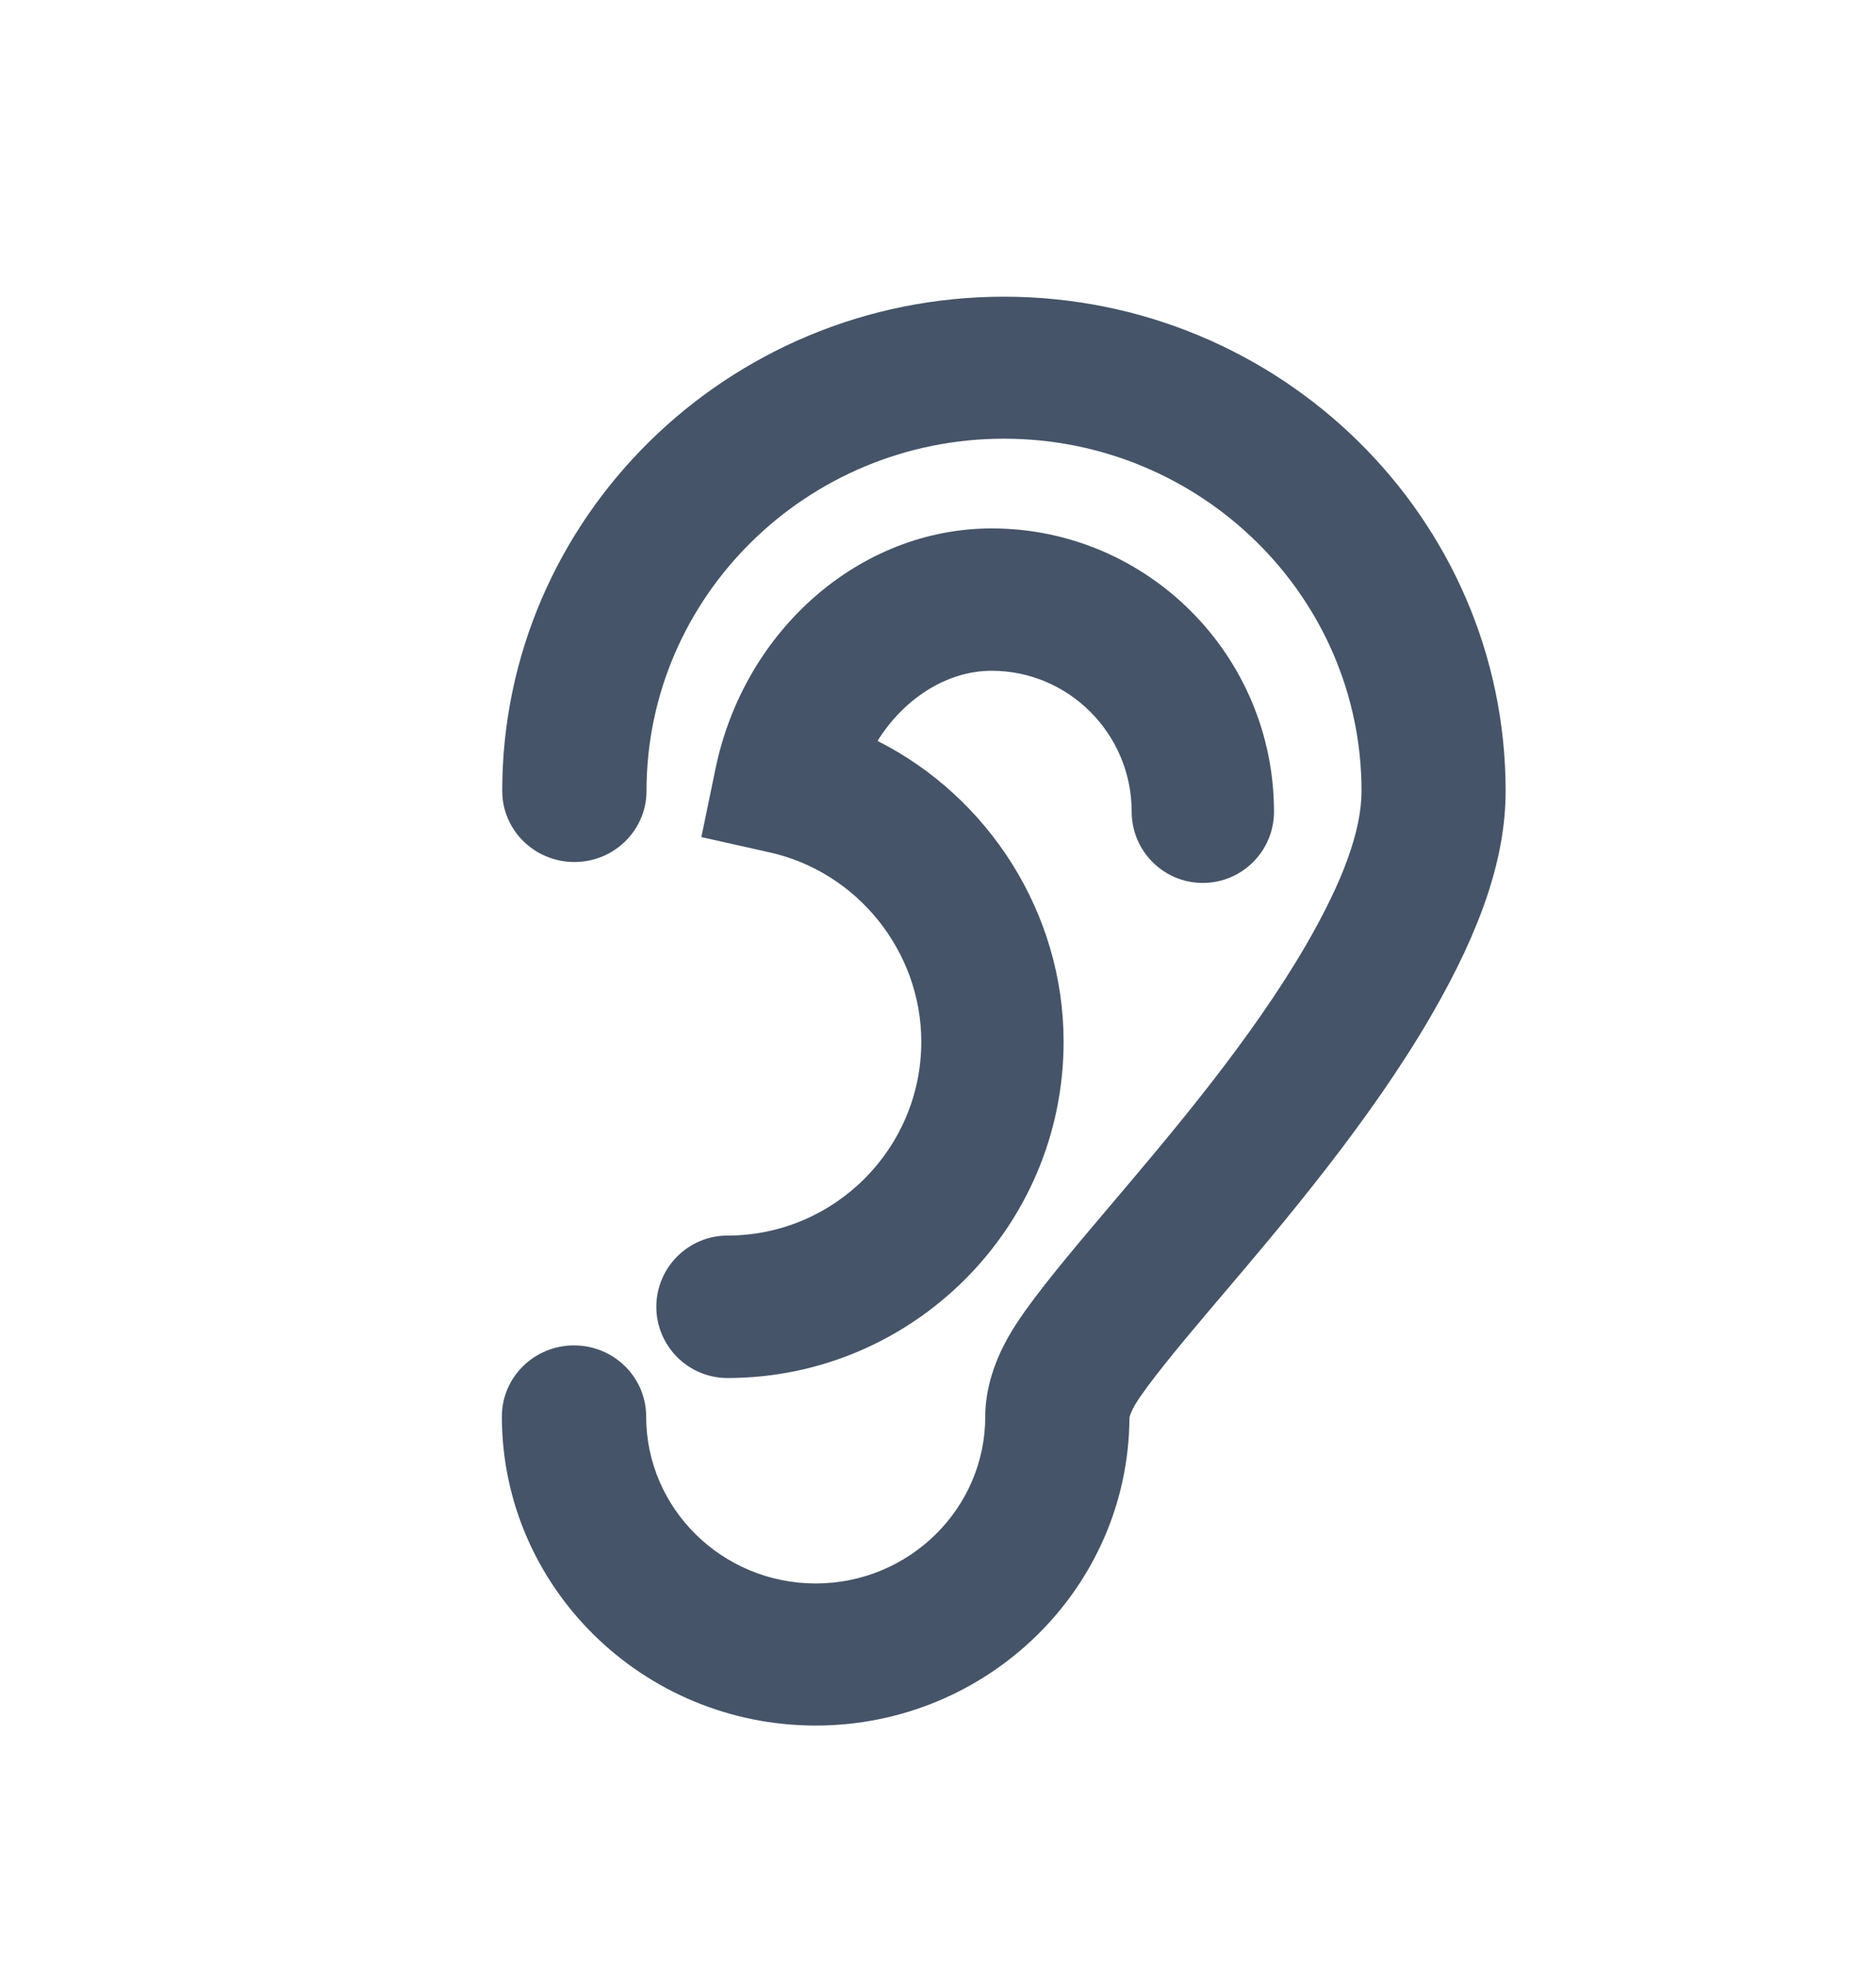 <svg width="21" height="22" viewBox="0 0 21 22" fill="none" xmlns="http://www.w3.org/2000/svg">
<path d="M9.131 19.309C7.194 19.309 5.618 17.757 5.618 15.85C5.618 15.411 5.98 15.055 6.425 15.055C6.871 15.055 7.233 15.411 7.233 15.85C7.233 16.881 8.084 17.719 9.131 17.719C10.177 17.719 11.029 16.881 11.029 15.85C11.029 15.638 11.08 15.302 11.322 14.901C11.503 14.602 11.817 14.213 12.264 13.685L12.417 13.504C13.125 12.67 14.007 11.63 14.62 10.574C15.037 9.854 15.241 9.291 15.241 8.851C15.241 6.678 13.445 4.909 11.238 4.909C9.032 4.909 7.237 6.678 7.237 8.851C7.237 9.29 6.875 9.646 6.43 9.646C5.984 9.646 5.622 9.29 5.622 8.851C5.622 5.801 8.141 3.32 11.238 3.32C14.335 3.32 16.854 5.801 16.854 8.851C16.854 9.584 16.59 10.382 16.022 11.362C15.339 12.542 14.366 13.688 13.655 14.524L13.504 14.702C13.186 15.079 12.843 15.493 12.709 15.714C12.66 15.796 12.646 15.849 12.643 15.863C12.635 17.764 11.062 19.309 9.13 19.309H9.131Z" fill="#455468"/>
<path d="M8.144 15.42C7.704 15.42 7.347 15.063 7.347 14.623C7.347 14.184 7.704 13.826 8.144 13.826C9.34 13.826 10.313 12.853 10.313 11.657C10.313 10.649 9.6 9.758 8.618 9.539L7.851 9.367L8.01 8.599C8.334 7.042 9.633 5.913 11.101 5.913C12.844 5.913 14.261 7.335 14.261 9.083C14.261 9.523 13.904 9.88 13.464 9.88C13.025 9.88 12.668 9.523 12.668 9.083C12.668 8.213 11.964 7.506 11.101 7.506C10.598 7.506 10.118 7.818 9.823 8.291C11.069 8.919 11.906 10.22 11.906 11.657C11.906 13.732 10.217 15.42 8.143 15.42H8.144Z" fill="#455468"/>
</svg>
